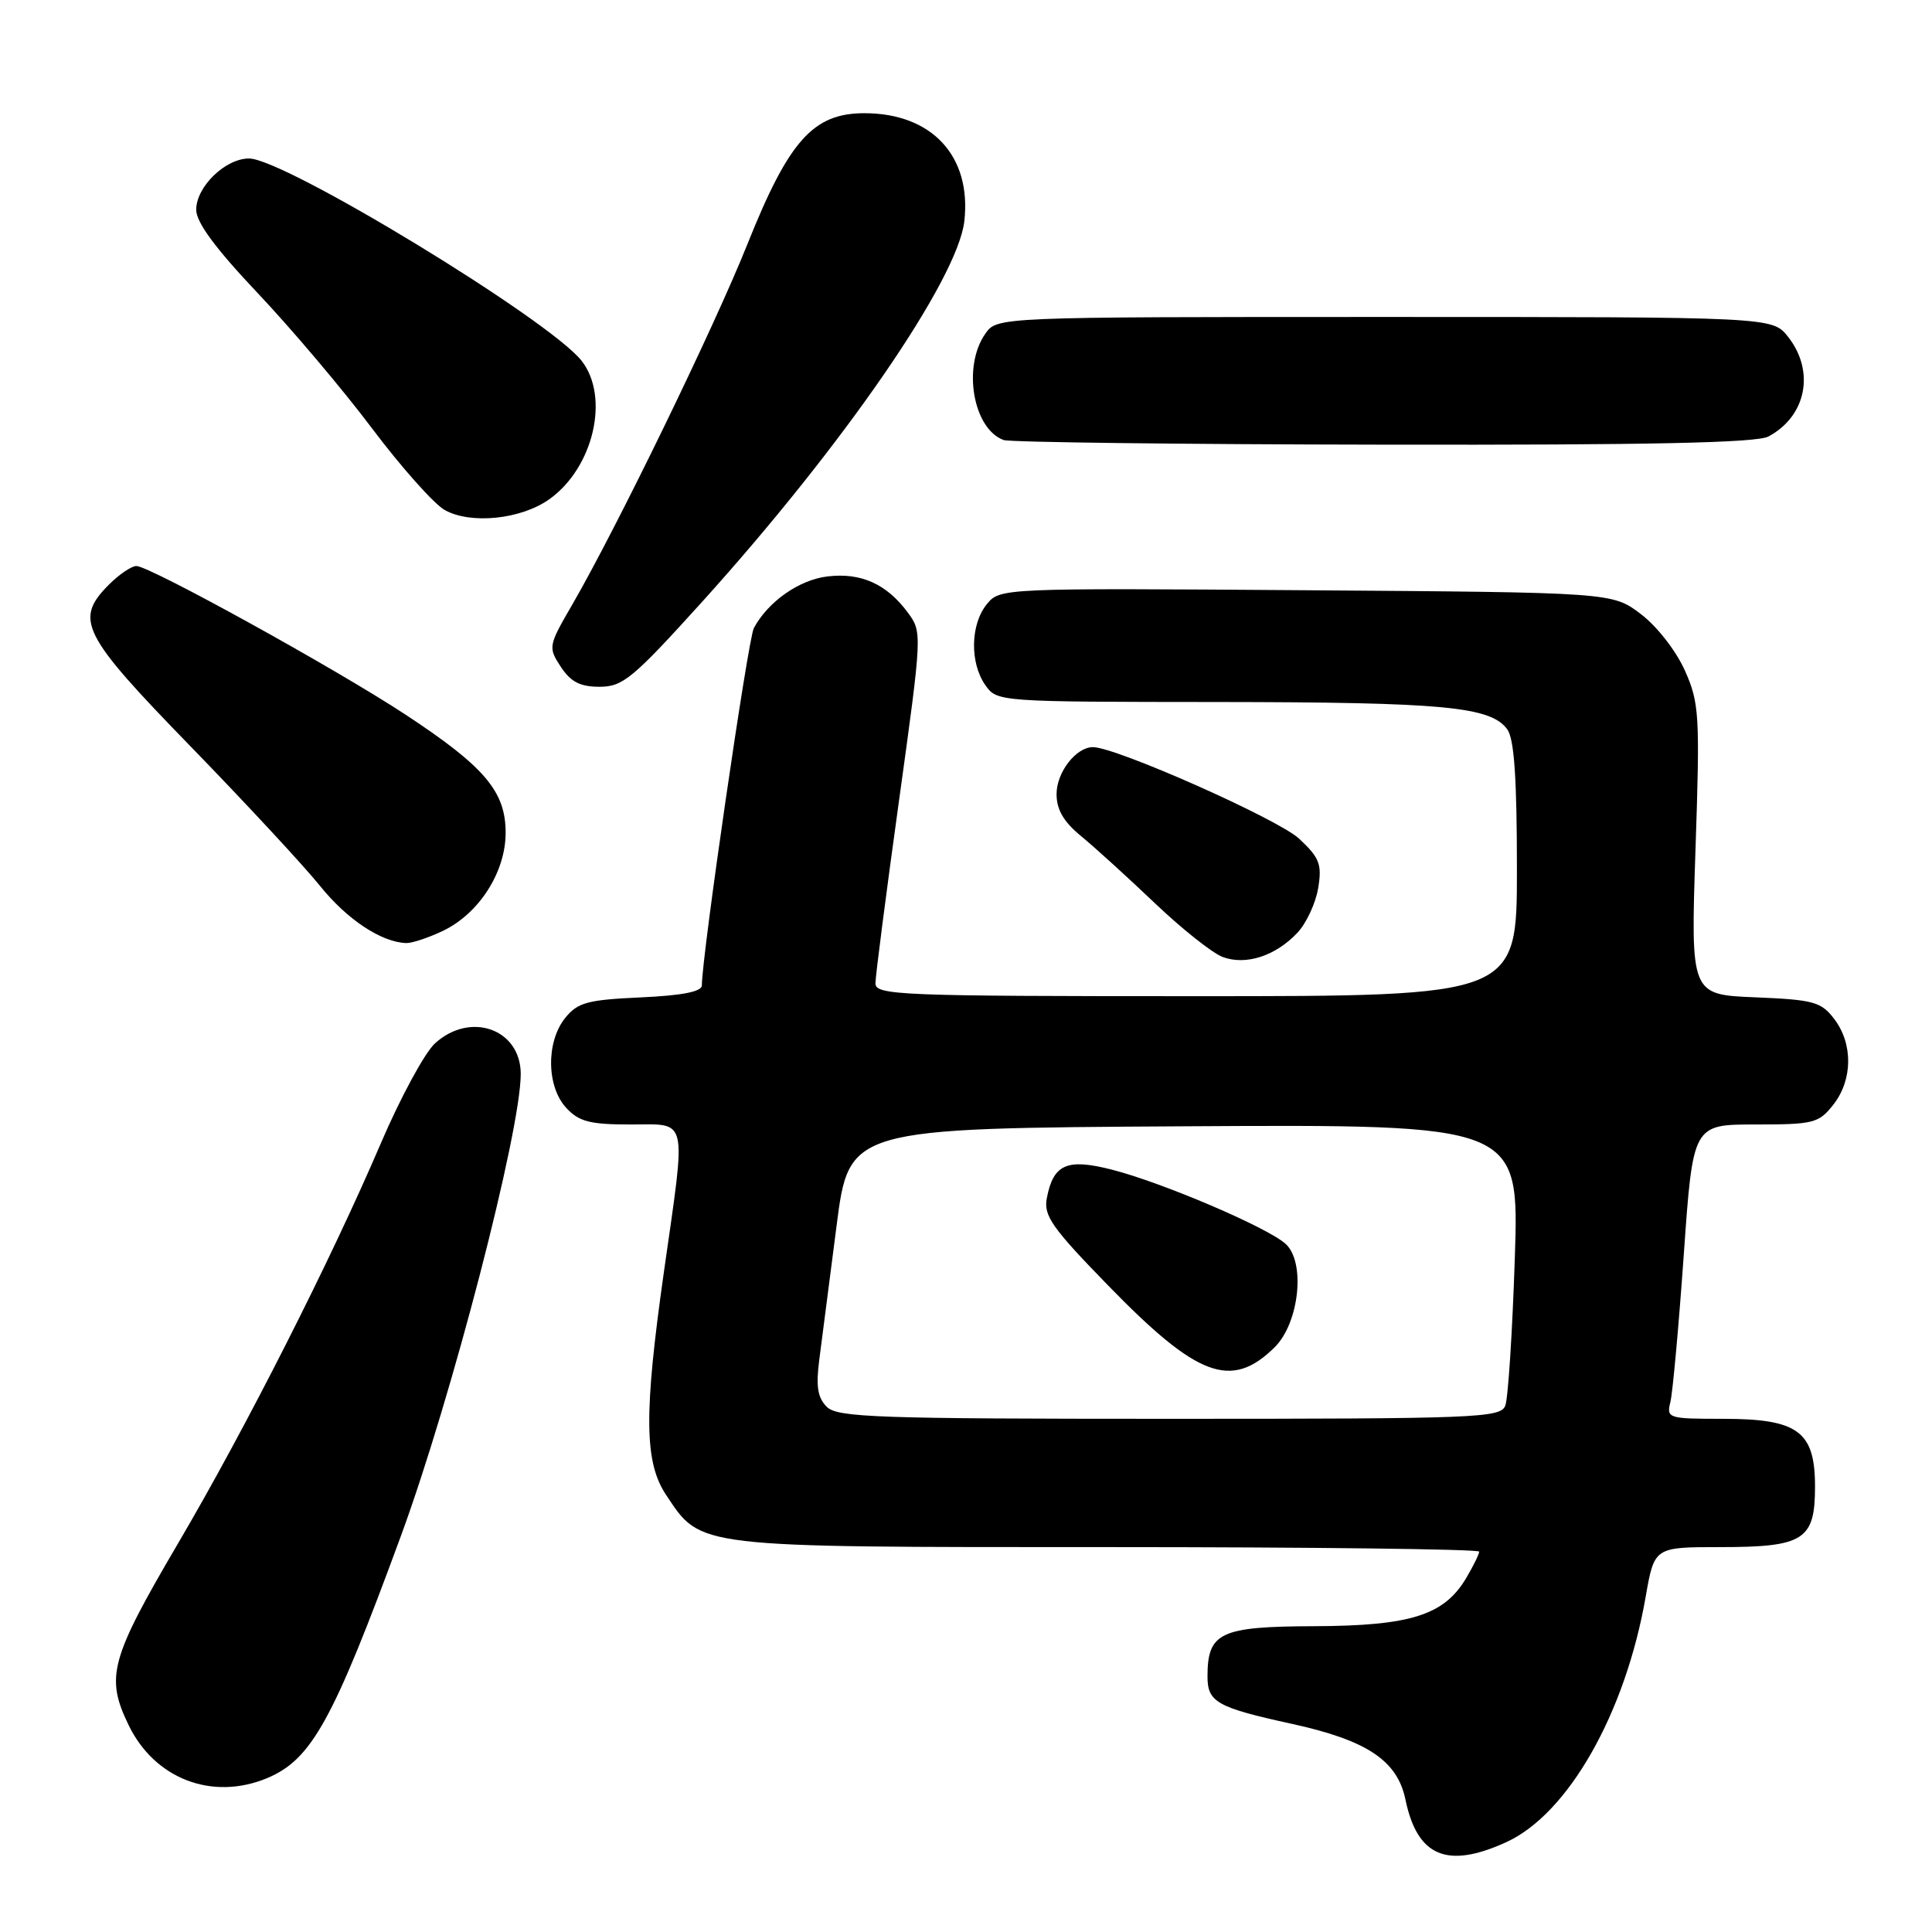 <?xml version="1.0" encoding="UTF-8" standalone="no"?>
<!DOCTYPE svg PUBLIC "-//W3C//DTD SVG 1.1//EN" "http://www.w3.org/Graphics/SVG/1.1/DTD/svg11.dtd" >
<svg xmlns="http://www.w3.org/2000/svg" xmlns:xlink="http://www.w3.org/1999/xlink" version="1.1" viewBox="0 0 256 256">
 <g >
 <path fill="currentColor"
d=" M 199.56 244.11 C 207.78 240.38 215.37 227.03 218.06 211.58 C 219.21 205.00 219.21 205.00 227.91 205.00 C 239.03 205.00 240.50 204.06 240.50 196.99 C 240.50 189.65 238.26 188.00 228.28 188.00 C 221.01 188.00 220.80 187.93 221.34 185.75 C 221.64 184.51 222.44 175.74 223.11 166.25 C 224.32 149.00 224.32 149.00 232.59 149.00 C 240.33 149.00 240.99 148.83 242.93 146.37 C 245.51 143.08 245.55 138.28 243.03 135.00 C 241.30 132.74 240.30 132.47 232.57 132.15 C 224.02 131.80 224.02 131.80 224.66 112.63 C 225.26 94.75 225.17 93.16 223.27 88.88 C 222.12 86.29 219.59 83.02 217.45 81.39 C 213.66 78.50 213.66 78.50 173.08 78.21 C 132.60 77.92 132.50 77.93 130.75 80.07 C 128.58 82.74 128.49 87.83 130.56 90.78 C 132.10 92.99 132.29 93.00 161.31 93.02 C 191.36 93.05 197.52 93.63 199.72 96.64 C 200.64 97.89 201.00 103.13 201.00 115.19 C 201.00 132.00 201.00 132.00 158.50 132.00 C 119.20 132.00 116.00 131.87 116.00 130.30 C 116.00 129.37 117.40 118.52 119.11 106.19 C 122.21 83.82 122.21 83.76 120.26 81.13 C 117.47 77.37 114.08 75.85 109.65 76.38 C 105.90 76.82 101.78 79.71 99.89 83.22 C 99.12 84.65 93.00 126.70 93.00 130.57 C 93.00 131.40 90.41 131.91 84.90 132.16 C 77.85 132.48 76.56 132.83 74.90 134.87 C 72.34 138.04 72.41 143.99 75.04 146.81 C 76.73 148.63 78.18 149.00 83.54 149.00 C 91.26 149.00 90.95 147.62 87.98 168.47 C 85.30 187.34 85.37 193.76 88.27 198.10 C 92.96 205.13 91.85 205.00 146.75 205.00 C 173.84 205.00 196.00 205.27 196.00 205.60 C 196.00 205.92 195.23 207.49 194.29 209.08 C 191.37 214.02 186.94 215.43 174.16 215.48 C 161.66 215.52 160.00 216.30 160.00 222.16 C 160.00 225.54 161.26 226.25 171.18 228.42 C 181.14 230.60 185.16 233.28 186.23 238.46 C 187.80 246.00 191.74 247.67 199.56 244.11 Z  M 35.40 235.61 C 41.29 233.14 44.13 228.01 53.13 203.50 C 59.83 185.26 69.00 149.90 69.00 142.31 C 69.00 136.36 62.34 133.97 57.64 138.25 C 56.28 139.49 53.05 145.45 50.46 151.50 C 43.80 167.06 32.53 189.30 23.62 204.46 C 14.60 219.82 13.95 222.20 17.04 228.58 C 20.49 235.72 28.13 238.64 35.40 235.61 Z  M 171.92 123.59 C 173.11 122.32 174.34 119.66 174.67 117.66 C 175.18 114.52 174.85 113.66 172.14 111.13 C 169.37 108.54 147.88 99.00 144.82 99.00 C 142.58 99.00 140.00 102.33 140.00 105.22 C 140.00 107.29 140.94 108.90 143.25 110.79 C 145.04 112.26 149.44 116.26 153.03 119.68 C 156.62 123.10 160.67 126.31 162.02 126.81 C 165.10 127.95 169.02 126.67 171.92 123.59 Z  M 58.66 123.36 C 63.47 121.07 67.00 115.57 67.00 110.34 C 67.00 104.86 64.21 101.58 53.67 94.65 C 44.43 88.58 19.83 75.00 18.07 75.00 C 17.43 75.00 15.80 76.10 14.45 77.45 C 9.81 82.10 10.79 84.03 25.25 98.90 C 32.54 106.40 40.25 114.71 42.39 117.37 C 45.98 121.84 50.55 124.87 53.85 124.96 C 54.59 124.98 56.76 124.26 58.66 123.36 Z  M 93.03 79.75 C 111.74 59.04 126.90 37.03 127.78 29.30 C 128.75 20.68 123.48 15.00 114.53 15.00 C 107.76 15.00 104.53 18.61 99.05 32.32 C 94.64 43.36 81.69 69.99 75.83 80.11 C 72.65 85.59 72.62 85.77 74.31 88.36 C 75.63 90.36 76.87 91.00 79.45 91.00 C 82.53 91.00 83.86 89.89 93.03 79.75 Z  M 72.79 66.15 C 78.65 61.98 80.83 52.60 77.06 47.80 C 72.77 42.35 37.67 21.00 33.00 21.00 C 29.86 21.00 26.00 24.74 26.00 27.79 C 26.00 29.47 28.53 32.90 34.15 38.84 C 38.63 43.58 45.46 51.65 49.31 56.78 C 53.17 61.91 57.49 66.76 58.91 67.57 C 62.34 69.51 69.03 68.83 72.79 66.15 Z  M 234.32 57.84 C 239.35 55.16 240.53 49.21 236.93 44.63 C 234.85 42.00 234.85 42.00 183.48 42.00 C 132.11 42.00 132.11 42.00 130.56 44.22 C 127.50 48.58 128.94 56.85 133.00 58.31 C 133.82 58.60 156.47 58.88 183.32 58.92 C 218.65 58.98 232.73 58.68 234.32 57.84 Z  M 109.55 186.41 C 108.34 185.20 108.10 183.69 108.56 180.16 C 108.90 177.60 109.92 169.65 110.84 162.50 C 112.50 149.50 112.50 149.50 156.91 149.24 C 201.31 148.98 201.31 148.98 200.72 166.74 C 200.40 176.51 199.83 185.29 199.46 186.25 C 198.83 187.88 195.78 188.00 154.96 188.00 C 116.20 188.00 110.96 187.82 109.55 186.41 Z  M 168.89 178.53 C 172.16 175.30 173.02 167.24 170.35 164.82 C 167.95 162.64 153.99 156.68 147.31 154.98 C 141.37 153.46 139.57 154.26 138.71 158.76 C 138.26 161.08 139.38 162.68 146.85 170.35 C 158.68 182.51 163.15 184.17 168.89 178.53 Z "/>
</g>
</svg>